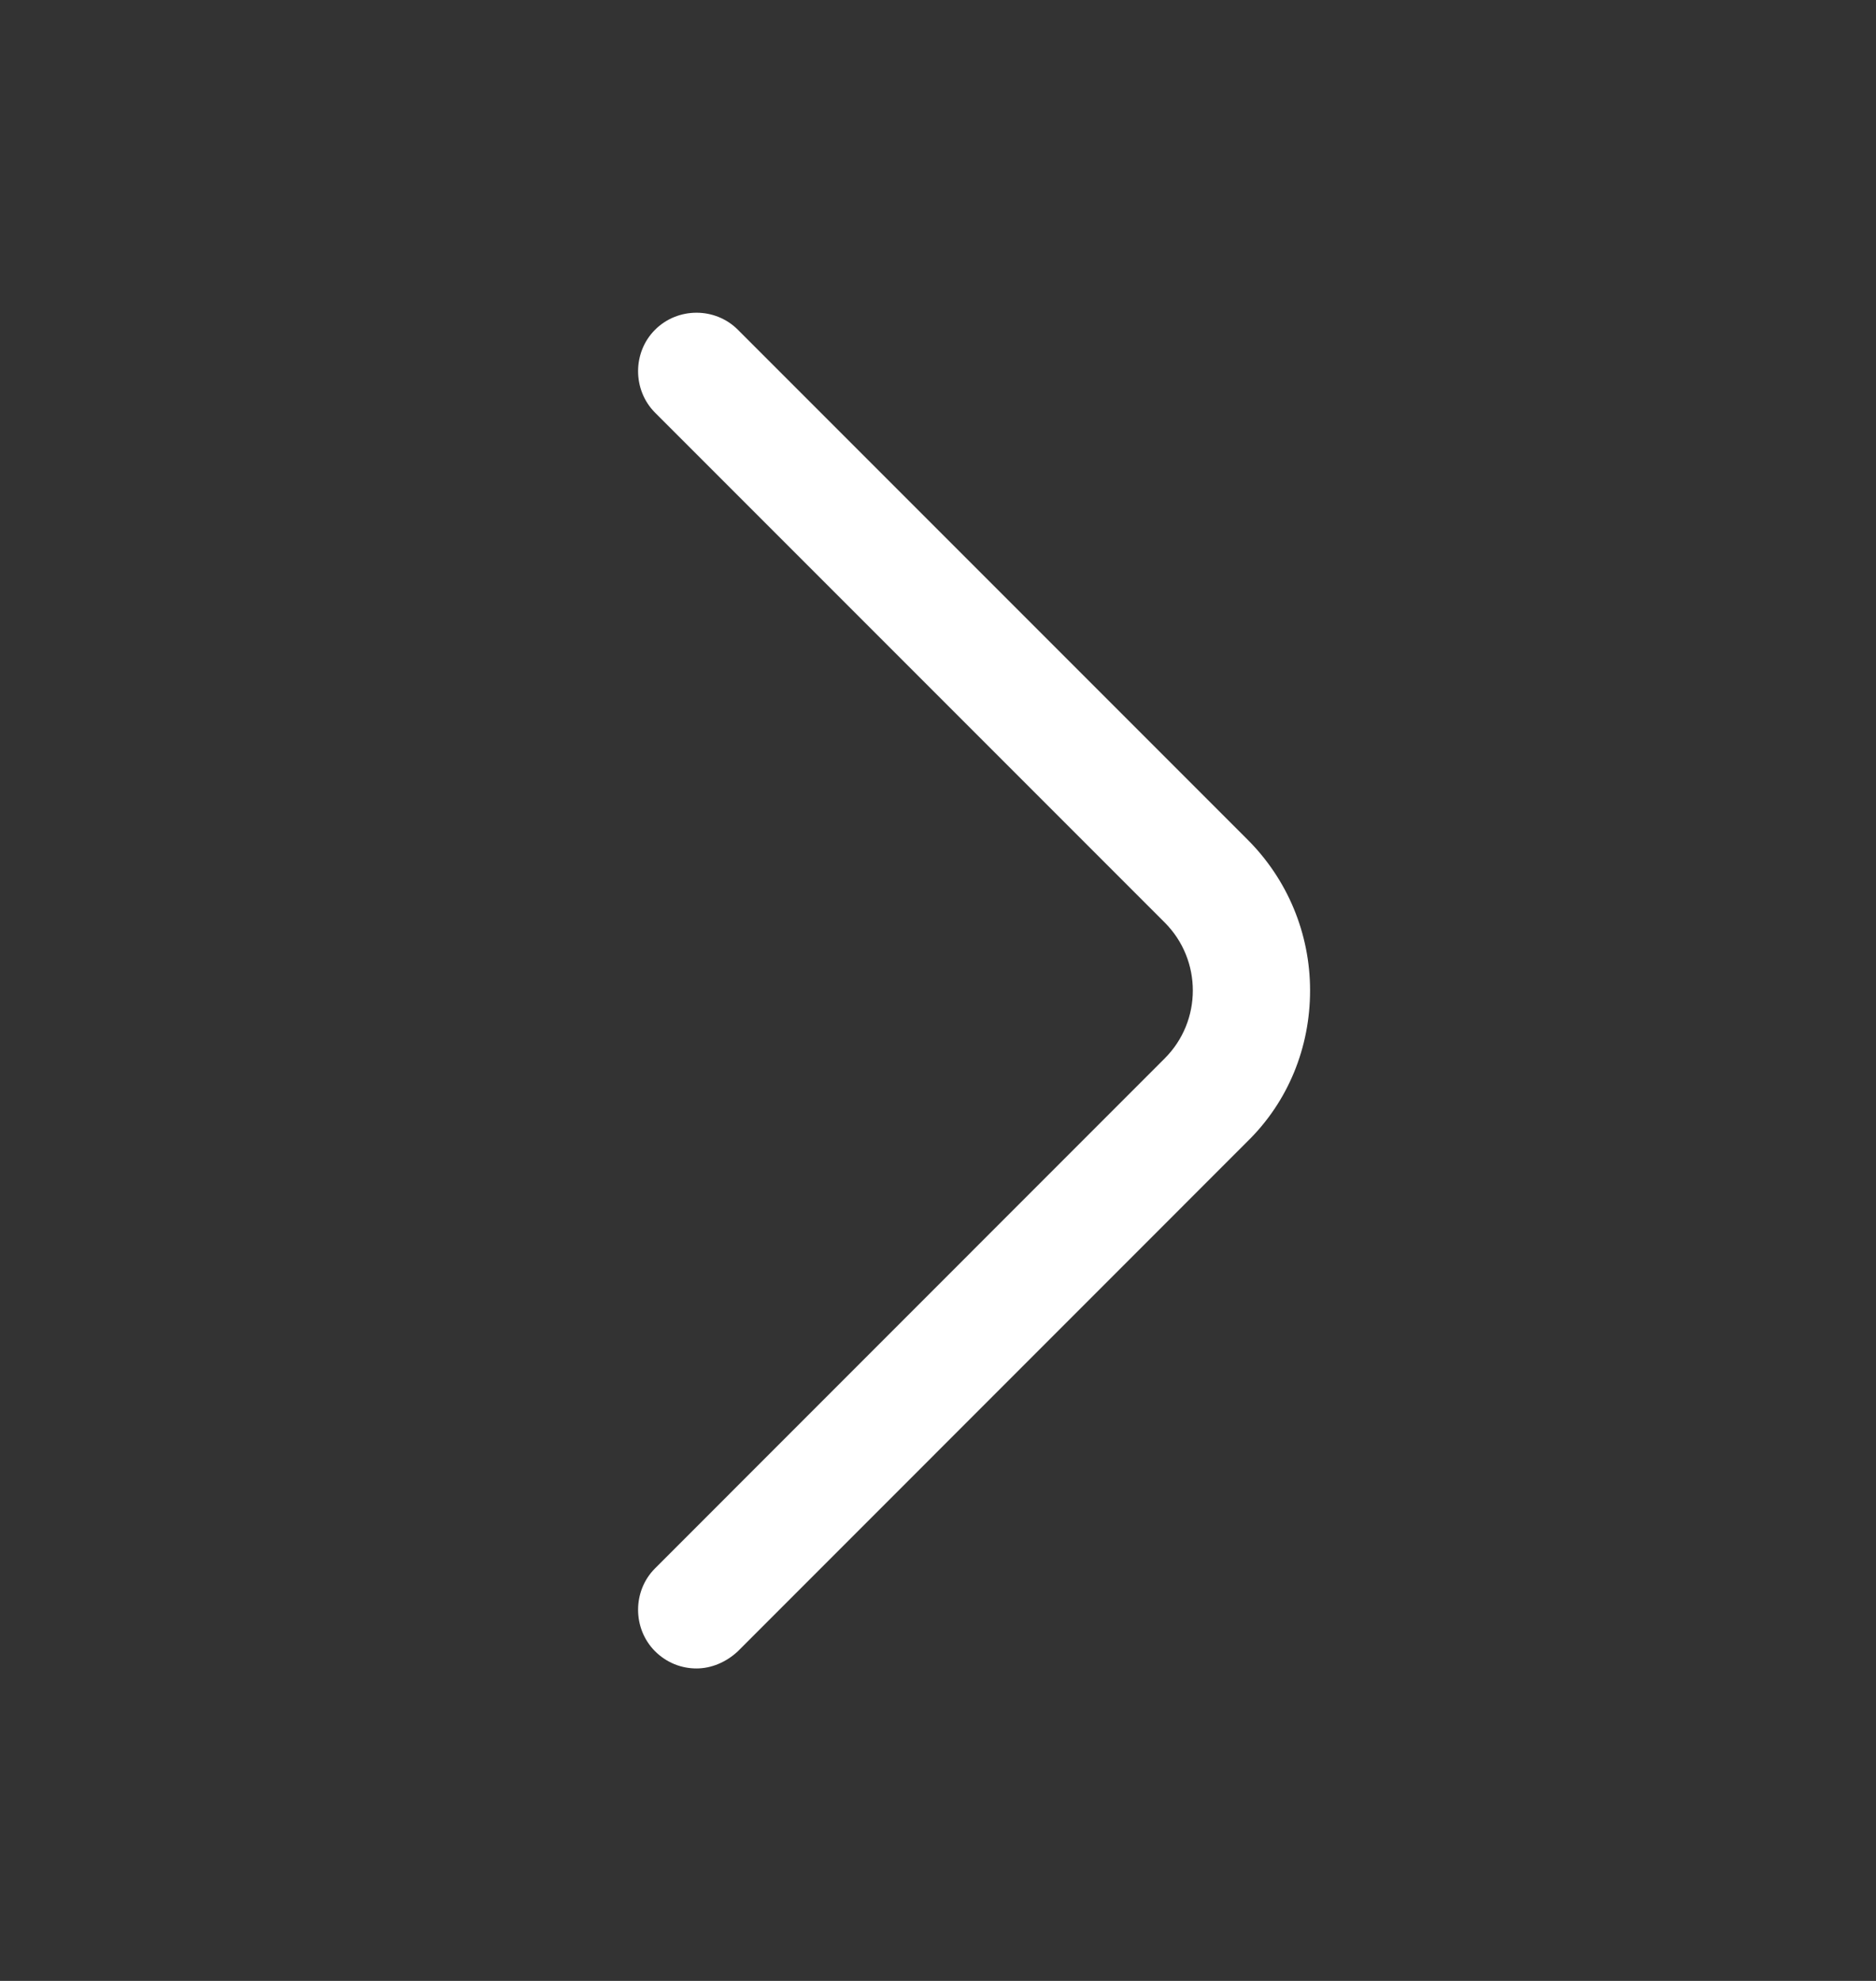 <svg width="18" height="19" viewBox="0 0 18 19" fill="none" xmlns="http://www.w3.org/2000/svg">
<rect x="0" y="0" width="18" height="19" fill="#333333" stroke="none"/>
<path d="M6.683 16.003C6.54 16.003 6.398 15.95 6.285 15.838C6.068 15.62 6.068 15.26 6.285 15.043L11.175 10.152C11.535 9.793 11.535 9.208 11.175 8.848L6.285 3.958C6.068 3.74 6.068 3.38 6.285 3.163C6.503 2.945 6.863 2.945 7.08 3.163L11.97 8.053C12.353 8.435 12.57 8.953 12.57 9.5C12.57 10.047 12.36 10.565 11.97 10.947L7.08 15.838C6.968 15.943 6.825 16.003 6.683 16.003Z" fill="white"/>
</svg>
